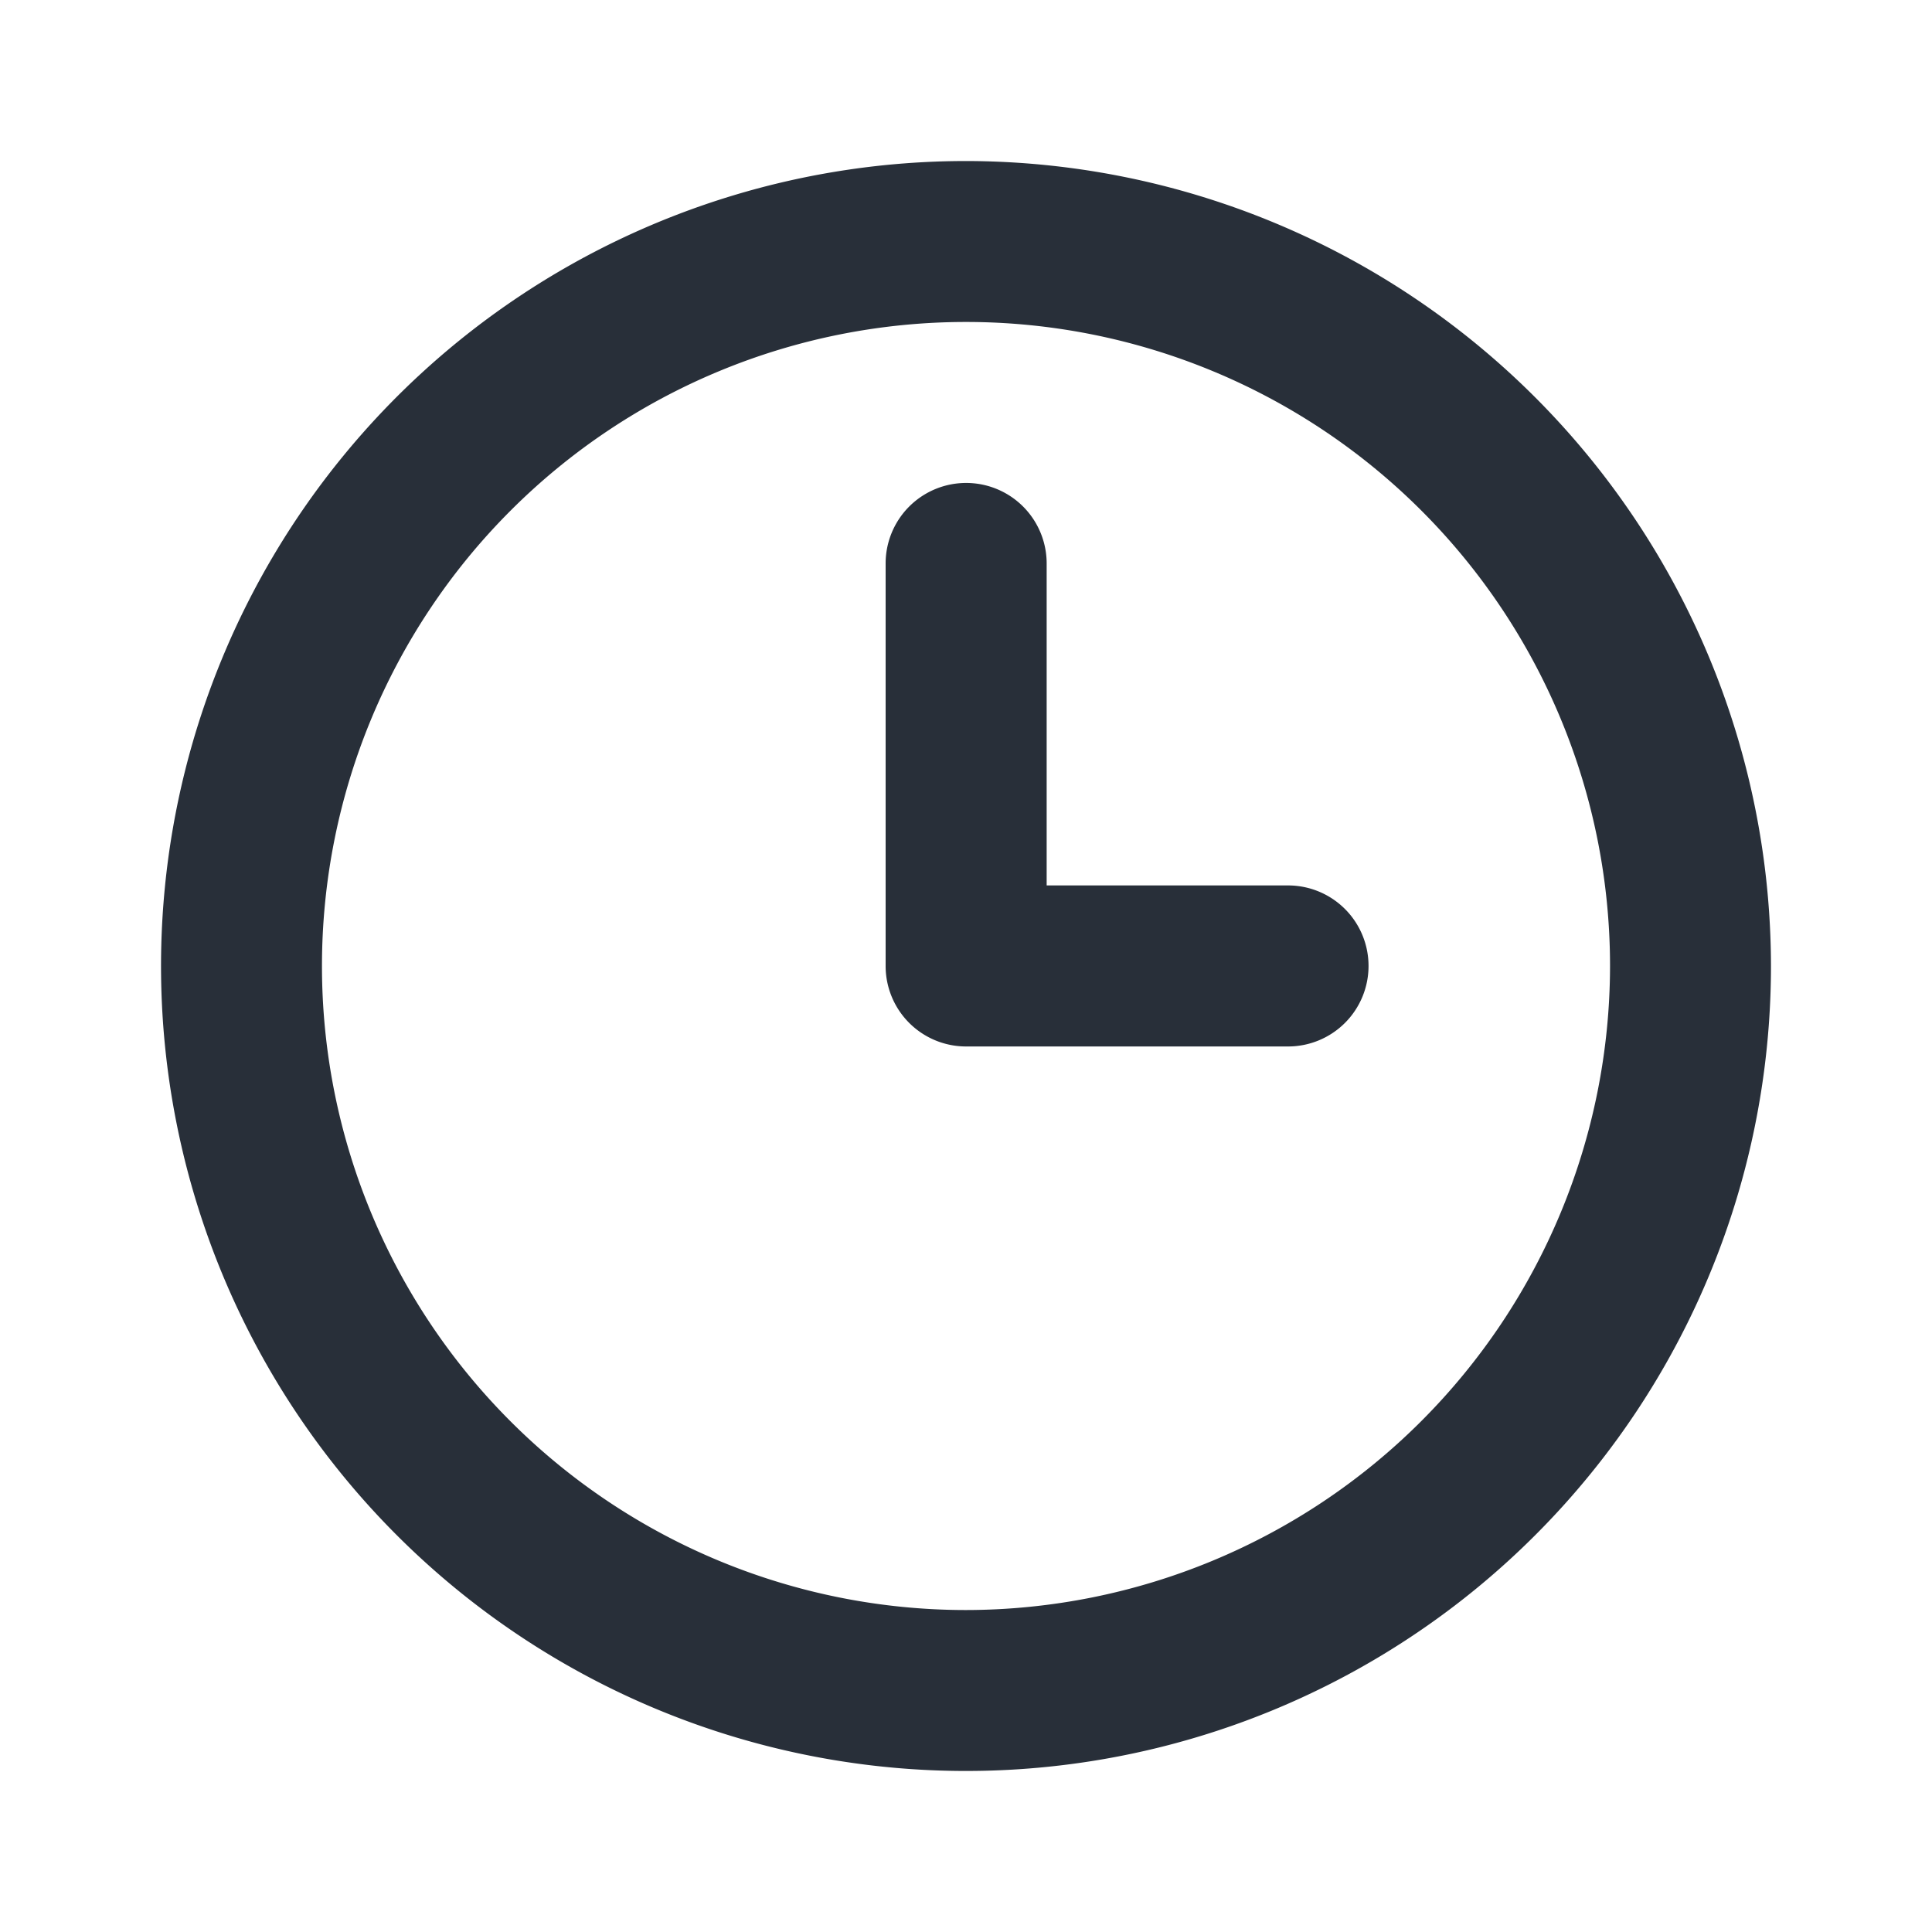 <svg id="clock-Bold" xmlns="http://www.w3.org/2000/svg" width="20" height="20" viewBox="0 0 20 20">
  <rect id="Path" width="20" height="20" fill="rgba(255,255,255,0)"/>
  <path id="clock-Bold_1_" d="M309.333,1964a8.333,8.333,0,1,0,8.333,8.333A8.343,8.343,0,0,0,309.333,1964Zm0,15a6.667,6.667,0,1,1,6.667-6.667A6.674,6.674,0,0,1,309.333,1979Zm4.167-6.667a.833.833,0,0,1-.833.833h-3.333a.833.833,0,0,1-.833-.833v-4.167a.833.833,0,1,1,1.667,0v3.333h2.5A.833.833,0,0,1,313.5,1972.333Z" transform="translate(-299.333 -1962.333)" fill="#282f39"/>
</svg>
